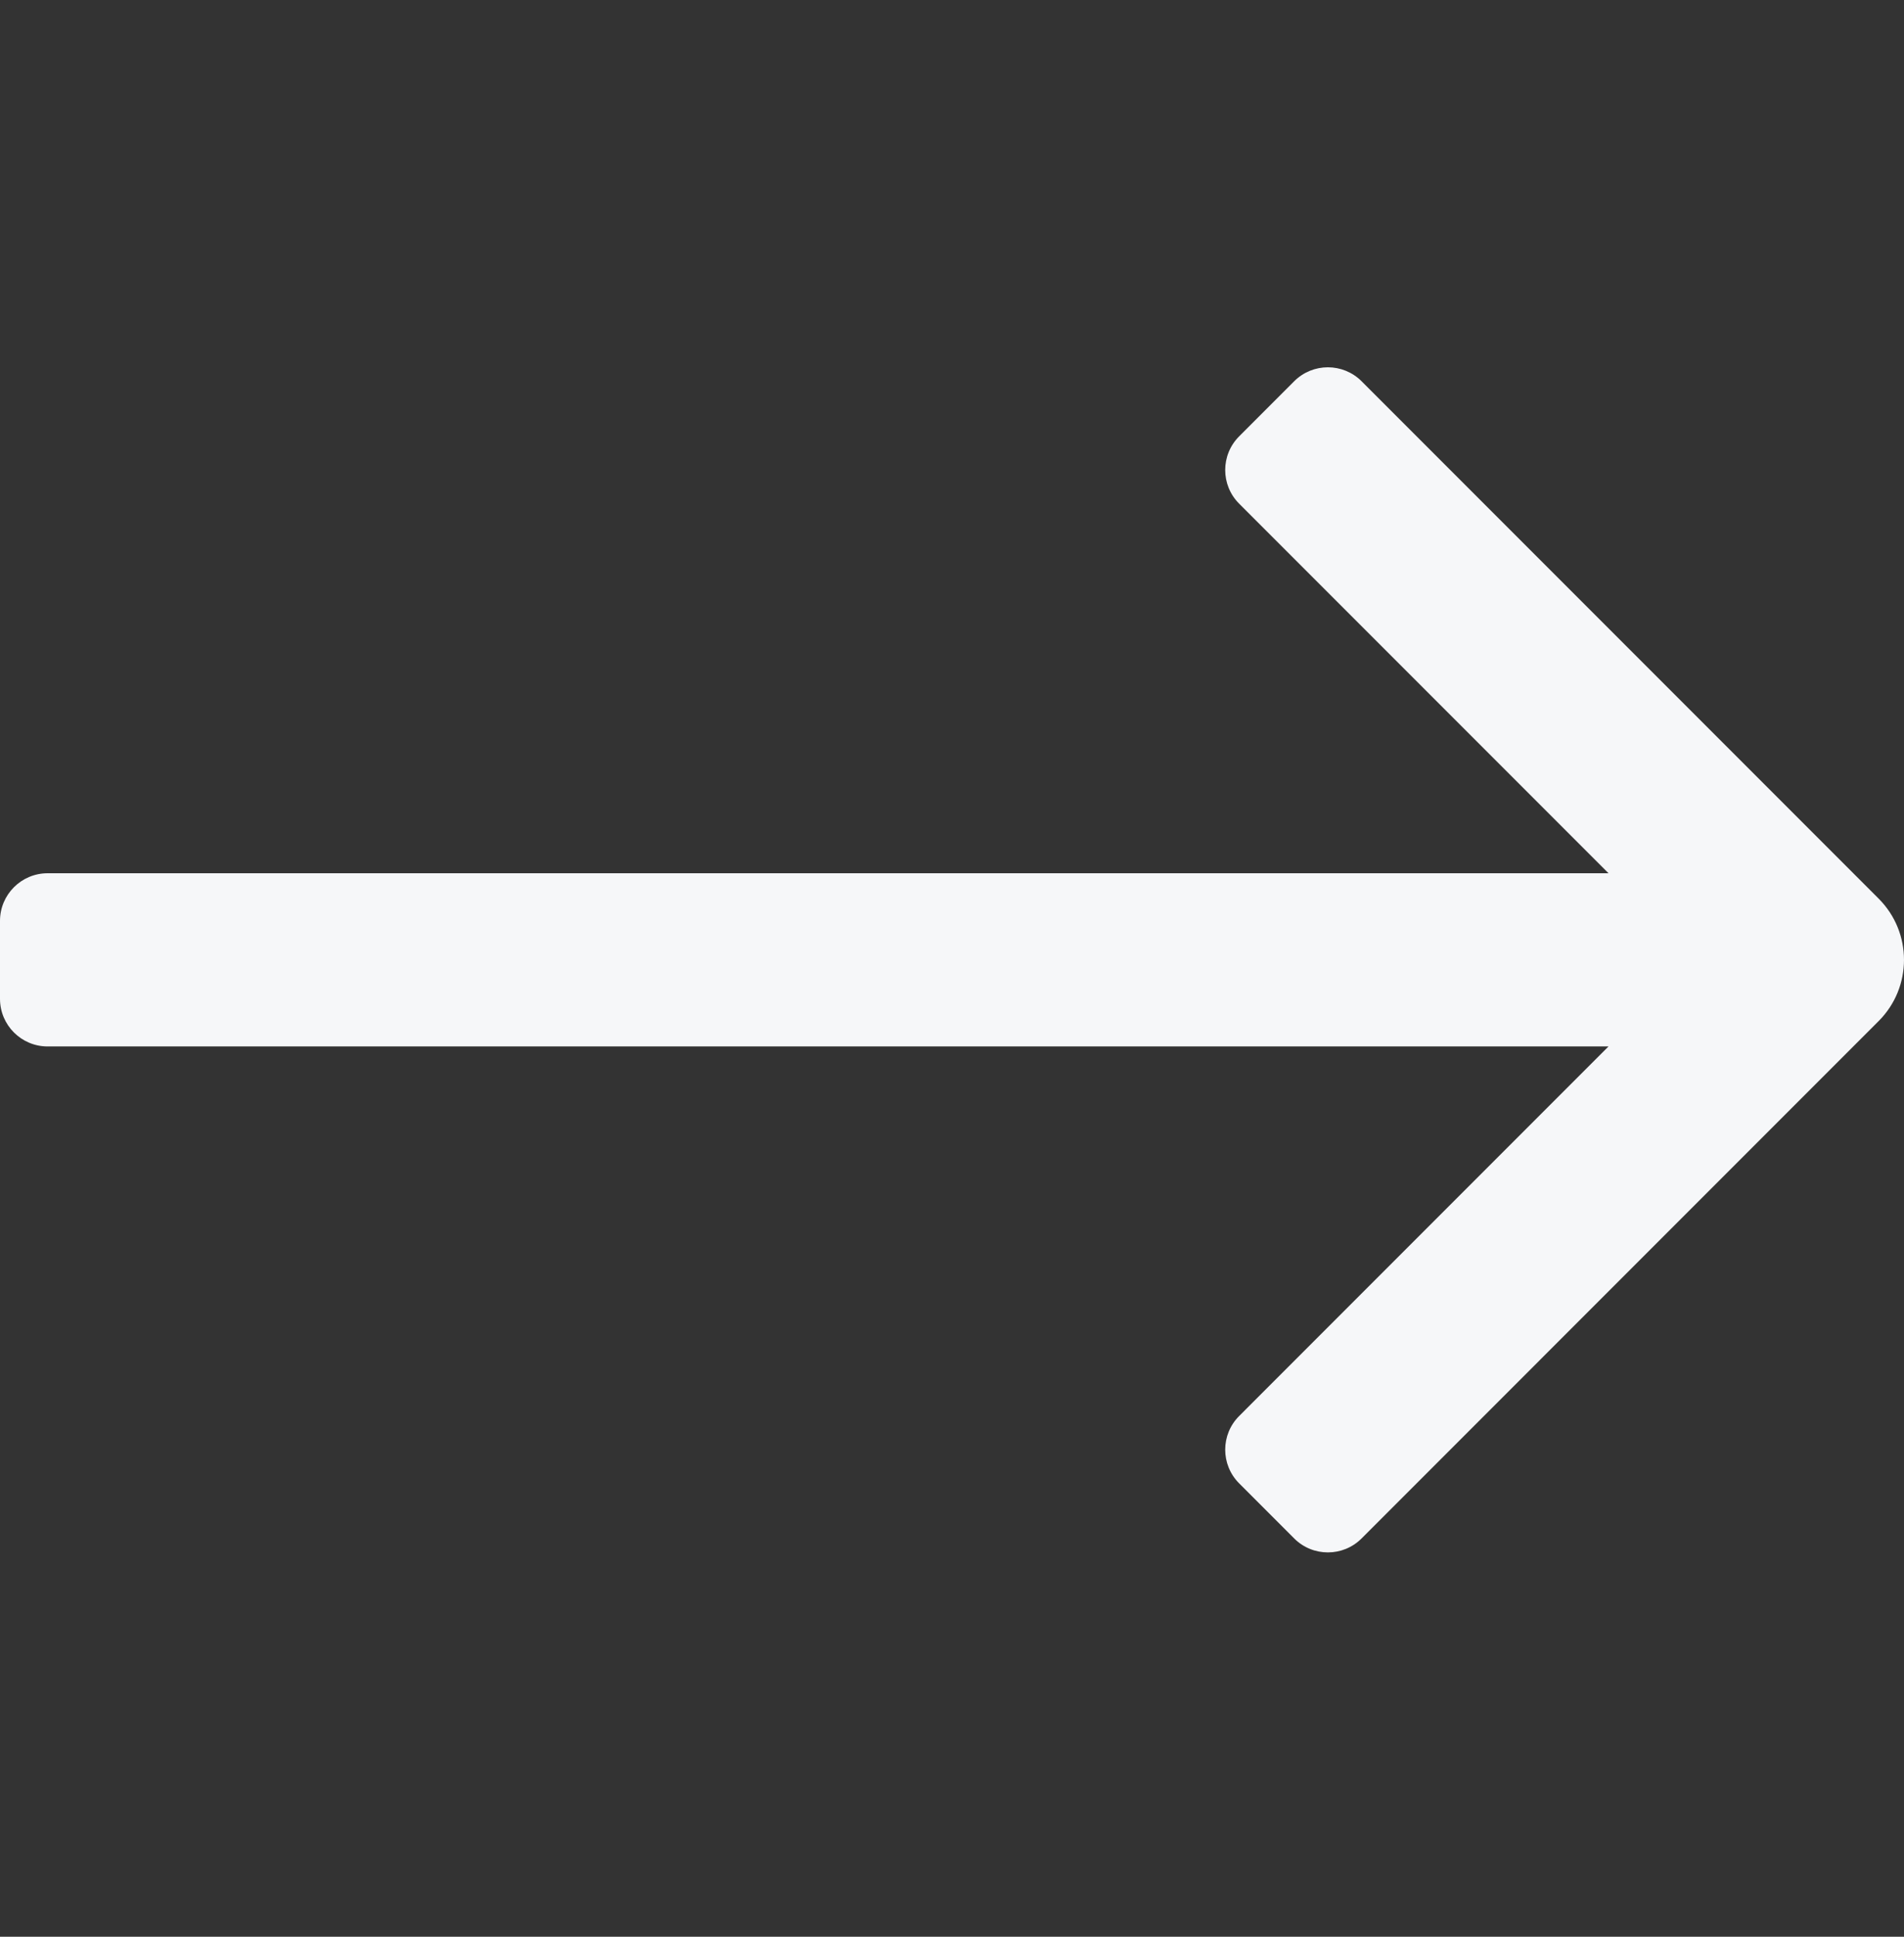 <svg width="60" height="61" viewBox="0 0 60 61" fill="none" xmlns="http://www.w3.org/2000/svg">
<rect x="0" y="0" width="60" height="61" fill="#333333" stroke="none"/>
<path d="M42.906 12.007L59.201 28.303C60.266 29.368 60.266 31.095 59.201 32.16L42.906 48.456C42.32 49.041 41.37 49.041 40.784 48.456L39.049 46.72C38.463 46.134 38.463 45.184 39.049 44.599L50.688 32.959L1.5 32.959C0.672 32.959 -1.86564e-06 32.287 -1.79322e-06 31.459L-1.57863e-06 29.004C-1.50621e-06 28.176 0.672 27.504 1.5 27.504L50.688 27.504L39.049 15.864C38.463 15.279 38.463 14.329 39.049 13.743L40.784 12.007C41.37 11.422 42.32 11.422 42.906 12.007Z" fill="#F6F7F9"/>
</svg>
